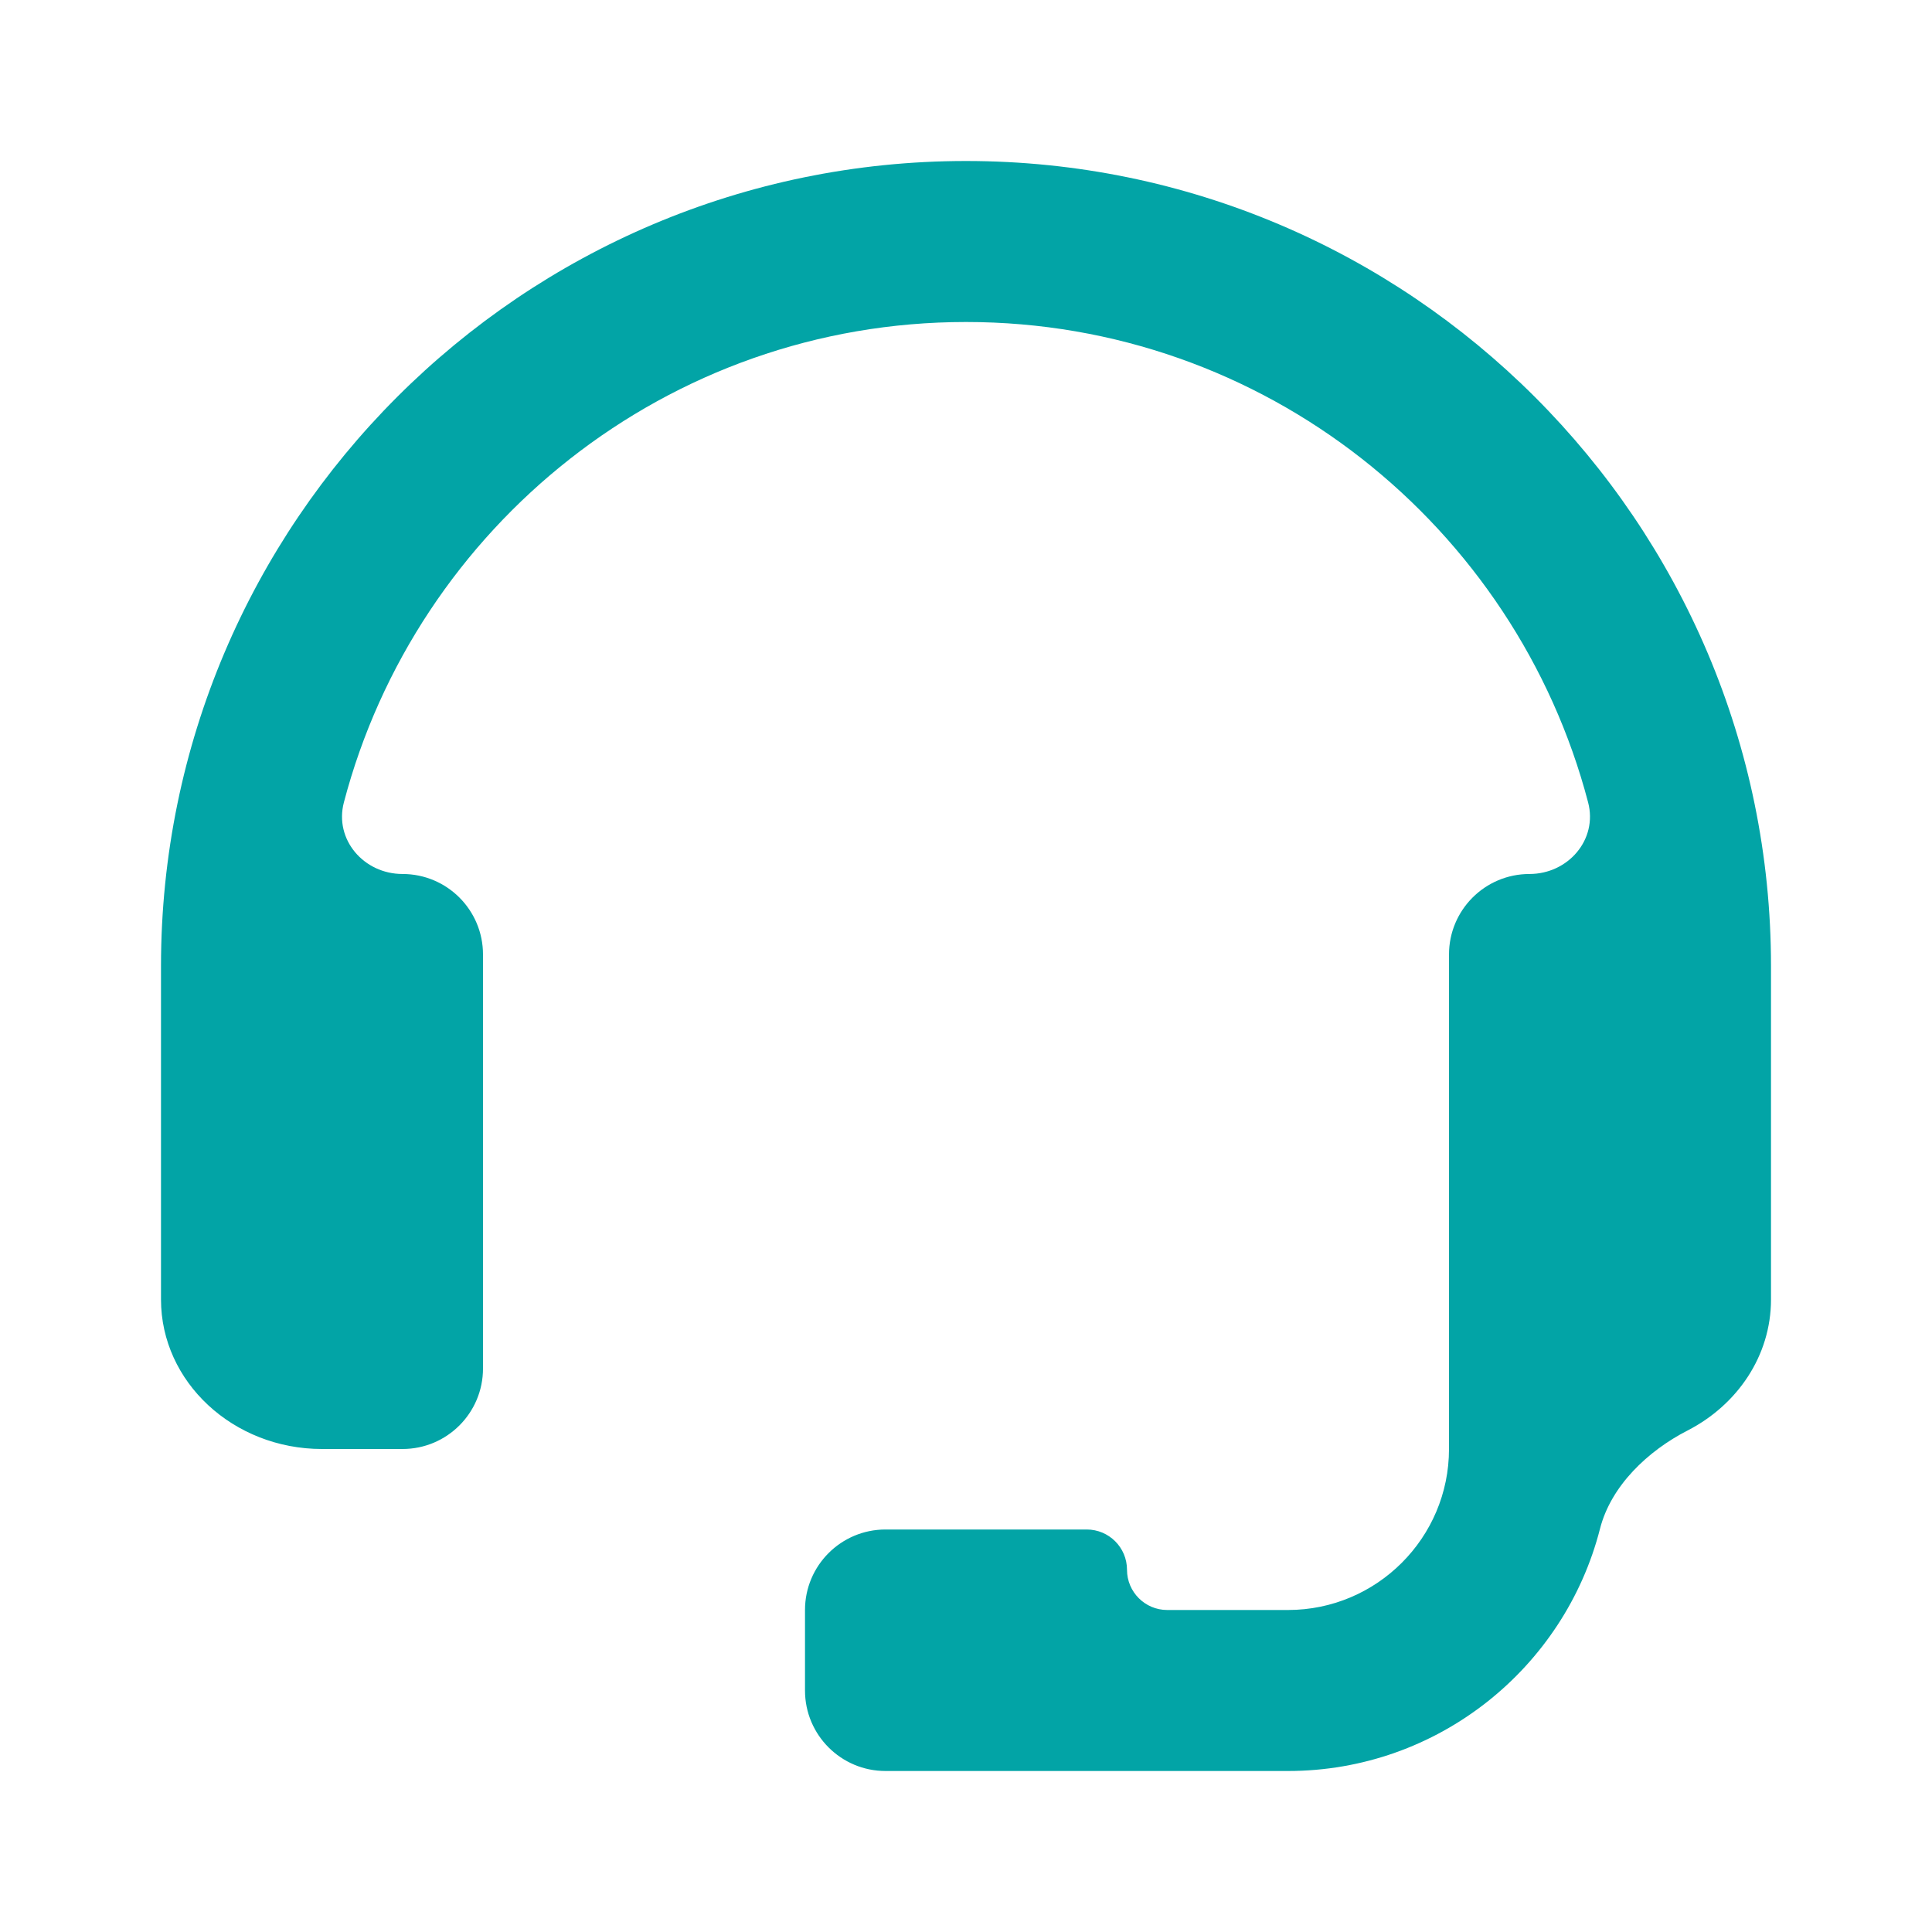 <svg width="24" height="24" viewBox="0 0 24 24" fill="none" xmlns="http://www.w3.org/2000/svg">
  <mask id="mask0" mask-type="alpha" maskUnits="userSpaceOnUse" x="0" y="0" width="24" height="24">
  <rect width="24" height="24" fill="#C4C4C4"></rect>
  </mask>
  <g mask="url(#mask0)">
  <path d="M12 2C6.486 2 2 6.486 2 12V12.714V16V16.143C2 17.167 2.897 18 4 18H5C5.553 18 6 17.552 6 17V11.857C6 11.305 5.553 10.857 5 10.857C4.521 10.857 4.15 10.431 4.272 9.967C5.173 6.539 8.292 4 12 4C15.708 4 18.828 6.539 19.728 9.967C19.85 10.431 19.479 10.857 19 10.857C18.447 10.857 18 11.305 18 11.857V16V17V18C18 19.103 17.103 20 16 20H14.5C14.224 20 14 19.776 14 19.5C14 19.224 13.776 19 13.5 19H11C10.448 19 10 19.448 10 20V21C10 21.552 10.448 22 11 22H12H14H16C17.864 22 19.435 20.718 19.876 18.99C20.013 18.455 20.472 18.022 20.964 17.77C21.581 17.453 22 16.843 22 16.143V16V12.714V12C22 6.486 17.514 2 12 2Z" fill="#02A4A6"></path>
  </g>
</svg>